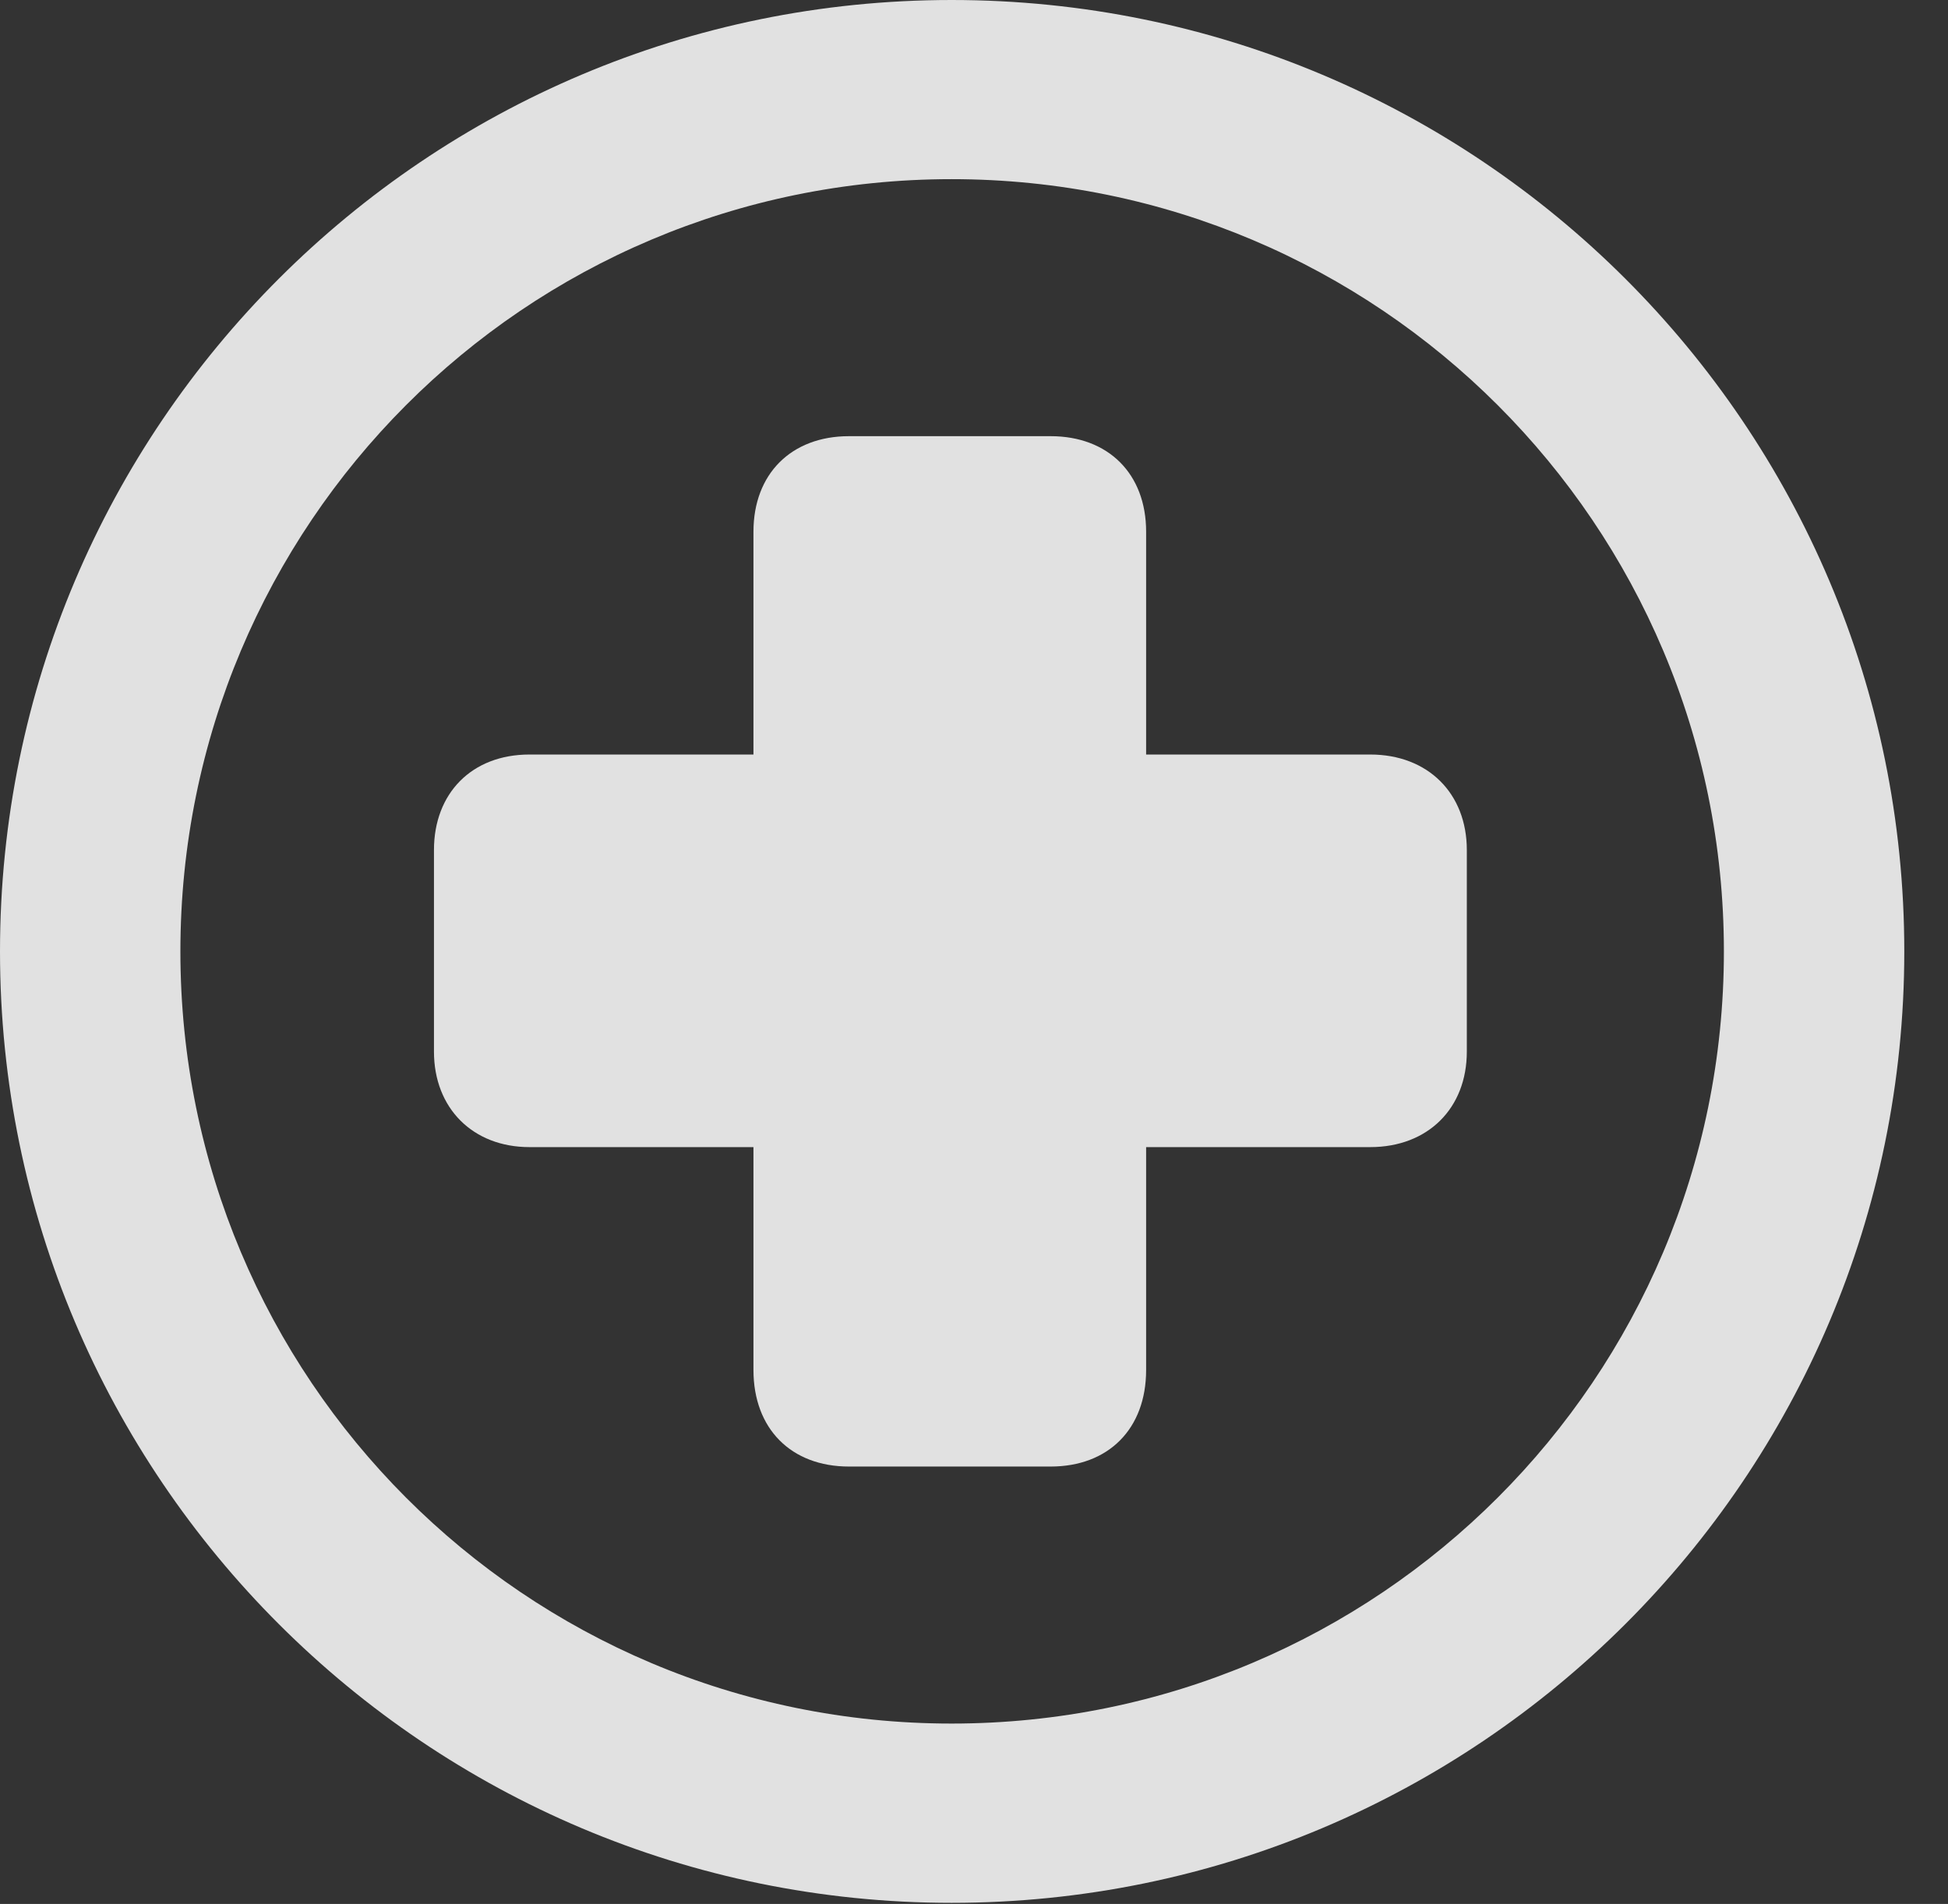 <?xml version="1.0" encoding="UTF-8"?>
<!--Generator: Apple Native CoreSVG 326-->
<!DOCTYPE svg
PUBLIC "-//W3C//DTD SVG 1.1//EN"
       "http://www.w3.org/Graphics/SVG/1.1/DTD/svg11.dtd">
<svg version="1.1" xmlns="http://www.w3.org/2000/svg" xmlns:xlink="http://www.w3.org/1999/xlink" viewBox="0 0 16.133 15.771">
 <rect x="0" y="0" width="16.133" height="15.771" fill="#333333" stroke="none"/>
 <g>
  <rect height="15.771" opacity="0" width="16.133" x="0" y="0"/>
  <path d="M7.881 15.762C12.236 15.762 15.771 12.236 15.771 7.881C15.771 3.525 12.236 0 7.881 0C3.535 0 0 3.525 0 7.881C0 12.236 3.535 15.762 7.881 15.762ZM7.881 14.277C4.346 14.277 1.494 11.416 1.494 7.881C1.494 4.346 4.346 1.484 7.881 1.484C11.416 1.484 14.277 4.346 14.277 7.881C14.277 11.416 11.416 14.277 7.881 14.277Z" fill="white" fill-opacity="0.85"/>
  <path d="M3.594 8.711C3.594 9.18 3.916 9.502 4.385 9.502L6.24 9.502L6.24 11.348C6.24 11.836 6.553 12.148 7.031 12.148L8.701 12.148C9.18 12.148 9.492 11.836 9.492 11.348L9.492 9.502L11.348 9.502C11.826 9.502 12.148 9.18 12.148 8.711L12.148 7.041C12.148 6.572 11.826 6.25 11.348 6.25L9.492 6.25L9.492 4.404C9.492 3.926 9.18 3.613 8.701 3.613L7.031 3.613C6.553 3.613 6.24 3.926 6.24 4.404L6.24 6.25L4.385 6.25C3.906 6.25 3.594 6.572 3.594 7.041Z" fill="white" fill-opacity="0.85"/>
 </g>
</svg>
